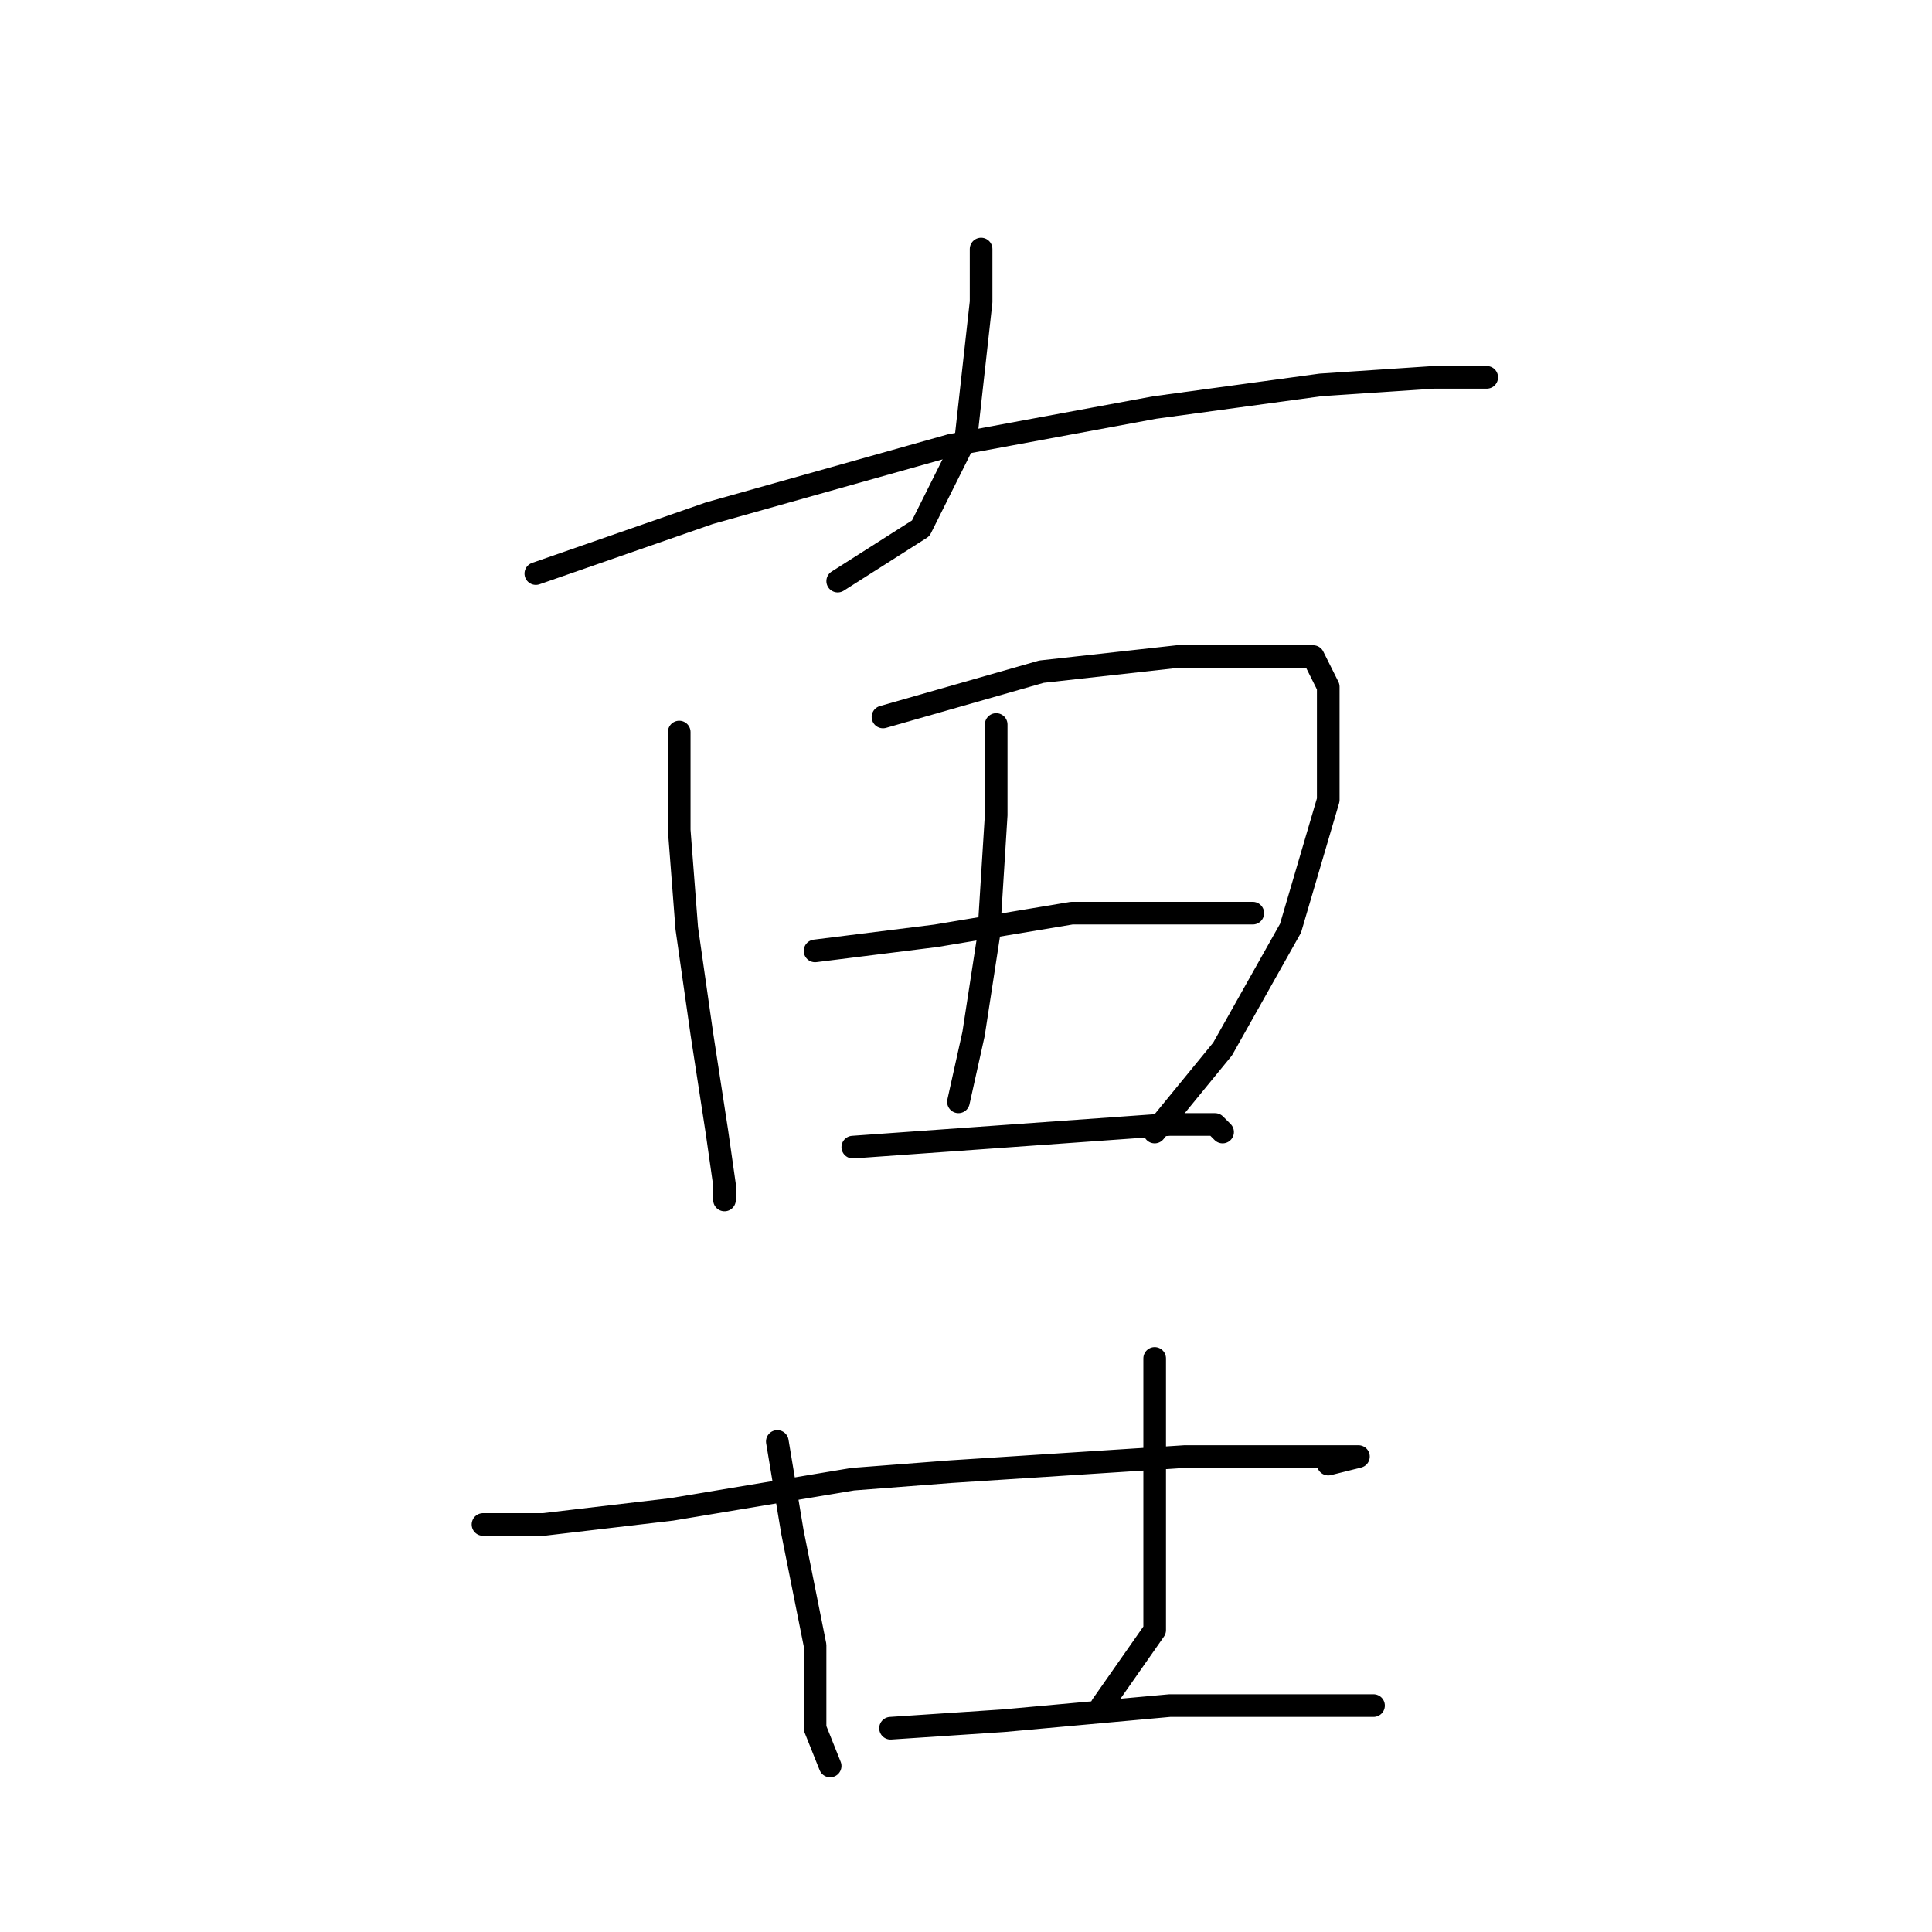 <?xml version="1.0" standalone="no"?>
    <svg width="256" height="256" xmlns="http://www.w3.org/2000/svg" version="1.1">
    <polyline stroke="black" stroke-width="3" stroke-linecap="round" fill="transparent" stroke-linejoin="round" points="130 33 130 40 128 58 122 70 111 77 111 77 " />
        <polyline stroke="black" stroke-width="3" stroke-linecap="round" fill="transparent" stroke-linejoin="round" points="71 76 94 68 126 59 153 54 175 51 190 50 197 50 197 50 " />
        <polyline stroke="black" stroke-width="3" stroke-linecap="round" fill="transparent" stroke-linejoin="round" points="90 97 90 103 90 110 91 123 93 137 95 150 96 157 96 159 96 159 " />
        <polyline stroke="black" stroke-width="3" stroke-linecap="round" fill="transparent" stroke-linejoin="round" points="117 95 138 89 156 87 168 87 174 87 176 91 176 106 171 123 162 139 153 150 153 150 " />
        <polyline stroke="black" stroke-width="3" stroke-linecap="round" fill="transparent" stroke-linejoin="round" points="132 96 132 108 131 124 129 137 127 146 127 146 " />
        <polyline stroke="black" stroke-width="3" stroke-linecap="round" fill="transparent" stroke-linejoin="round" points="108 126 124 124 142 121 156 121 165 121 166 121 166 121 " />
        <polyline stroke="black" stroke-width="3" stroke-linecap="round" fill="transparent" stroke-linejoin="round" points="113 152 127 151 141 150 155 149 161 149 162 150 162 150 " />
        <polyline stroke="black" stroke-width="3" stroke-linecap="round" fill="transparent" stroke-linejoin="round" points="64 202 72 202 89 200 113 196 126 195 157 193 172 193 179 193 180 193 176 194 176 194 " />
        <polyline stroke="black" stroke-width="3" stroke-linecap="round" fill="transparent" stroke-linejoin="round" points="103 191 105 203 108 218 108 229 110 234 110 234 " />
        <polyline stroke="black" stroke-width="3" stroke-linecap="round" fill="transparent" stroke-linejoin="round" points="153 180 153 189 153 204 153 216 146 226 146 226 " />
        <polyline stroke="black" stroke-width="3" stroke-linecap="round" fill="transparent" stroke-linejoin="round" points="118 229 133 228 155 226 174 226 182 226 182 226 " />
        </svg>